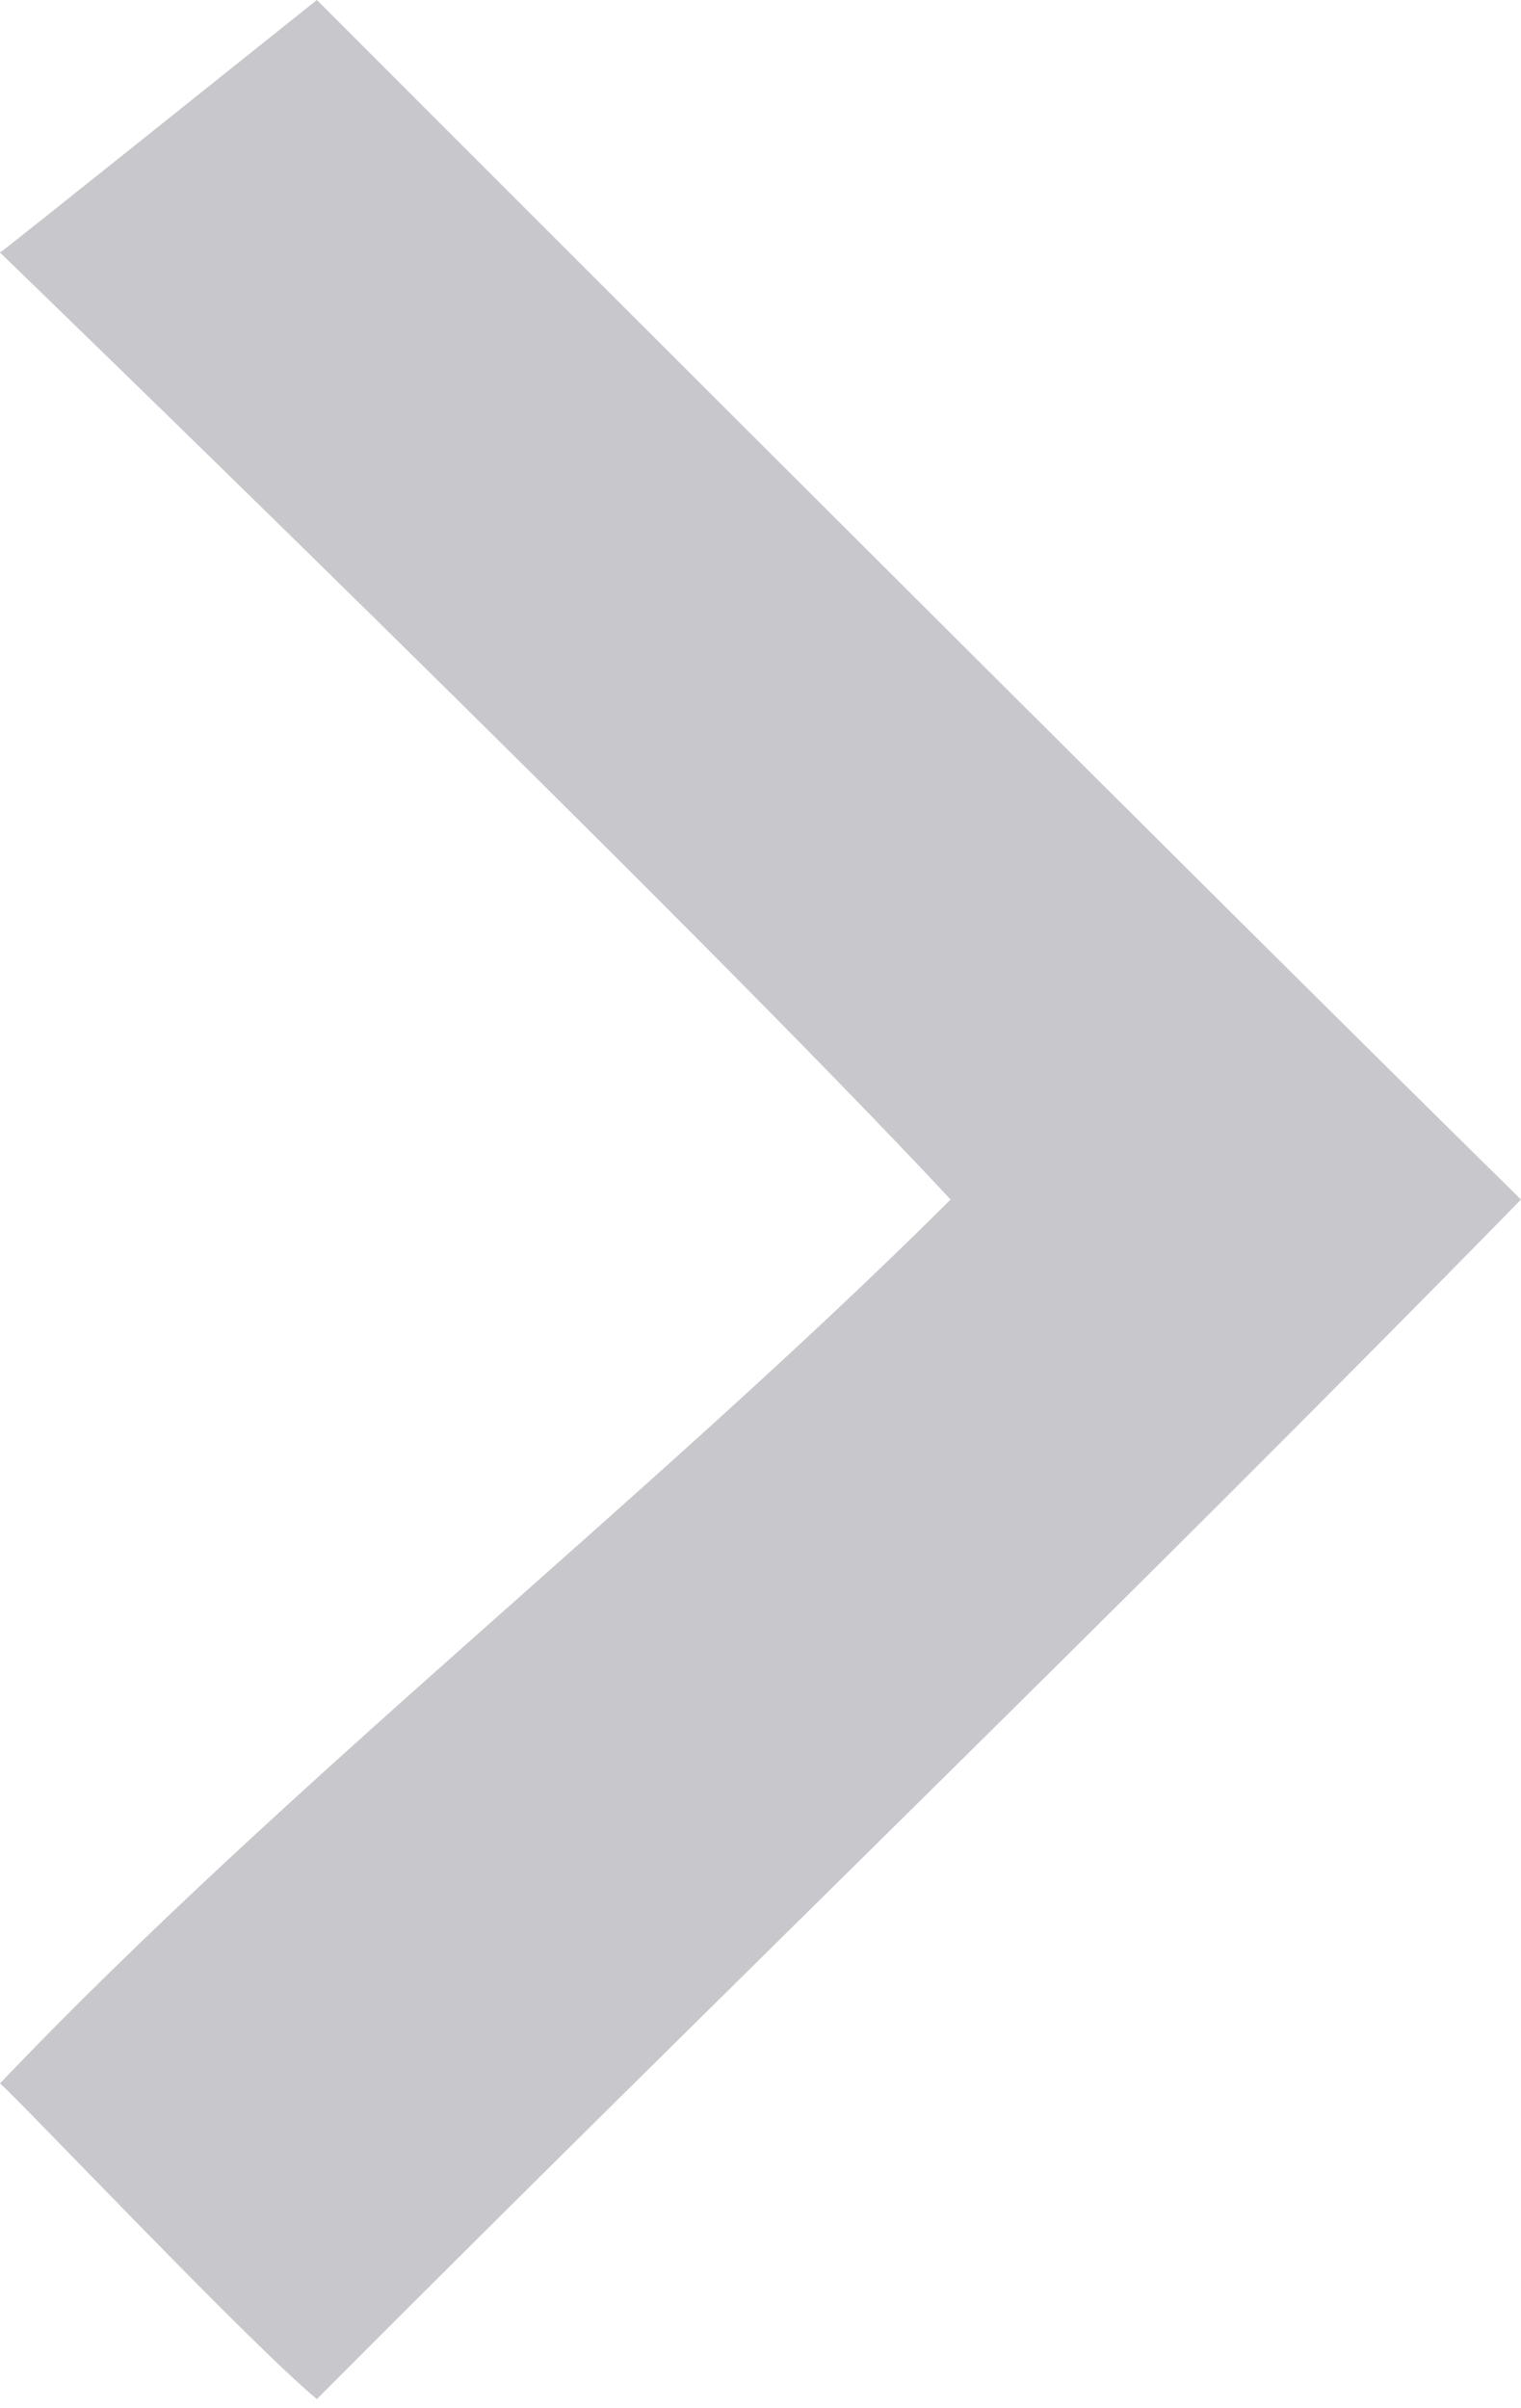 <?xml version="1.0" encoding="UTF-8" standalone="no"?>
<svg width="24px" height="38px" viewBox="0 0 24 38" version="1.1" xmlns="http://www.w3.org/2000/svg" xmlns:xlink="http://www.w3.org/1999/xlink" xmlns:sketch="http://www.bohemiancoding.com/sketch/ns">
    <!-- Generator: Sketch 3.3.3 (12081) - http://www.bohemiancoding.com/sketch -->
    <title>new_dyeing_template_msg_arrow</title>
    <desc>Created with Sketch.</desc>
    <defs></defs>
    <g id="Page-1" stroke="none" stroke-width="1" fill="none" fill-rule="evenodd" sketch:type="MSPage">
        <g id="new_dyeing_template_msg_arrow" sketch:type="MSLayerGroup" fill="#C7C7CC">
            <path d="M24,18.928 C17.76,25.304 11.27,31.564 5,37.856 C3.978,37.015 0.342,33.173 0,32.875 C4.52,28.131 10.31,23.6 15,18.928 C10.89,14.515 0,3.985 0,3.985 C0.046,3.966 3.759,0.988 5,0 C5,0 18.55,13.568 24,18.928 Z" id="Shape" sketch:type="MSShapeGroup"></path>
        </g>
    </g>
</svg>